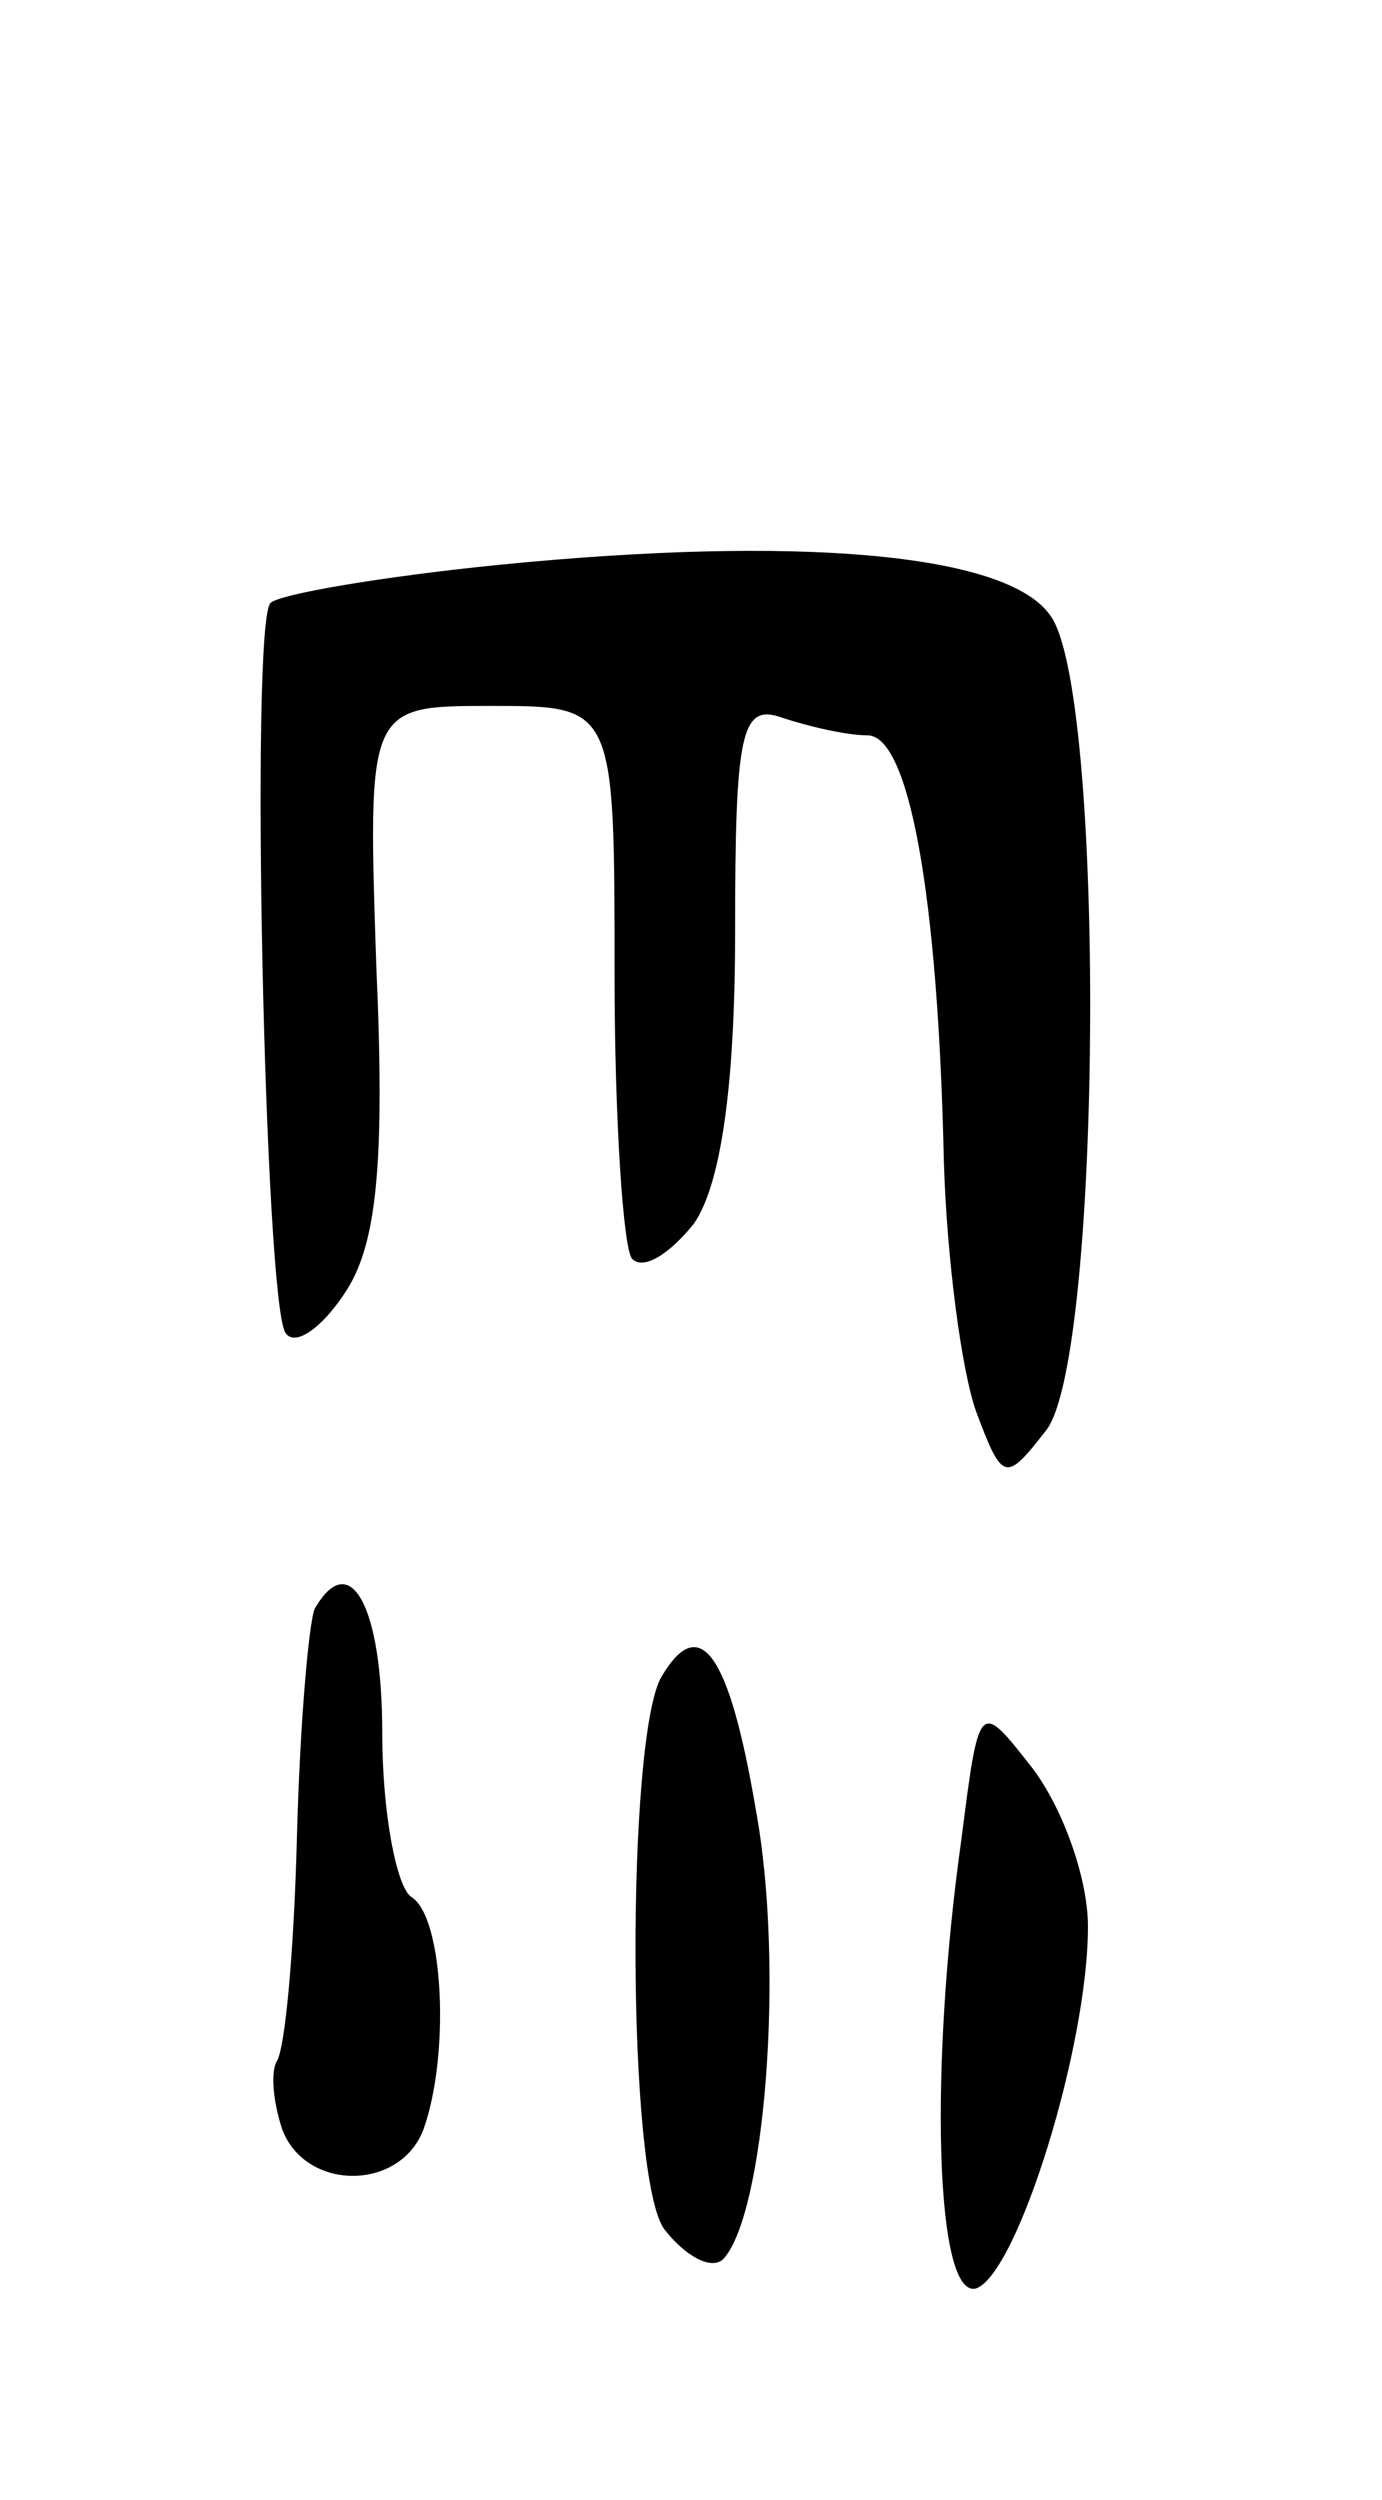 <svg version="1.0" xmlns="http://www.w3.org/2000/svg"
 width="47pt" height="85pt" viewBox="0 0 47 85"
 preserveAspectRatio="xMidYMid meet">
<g transform="translate(0,85) scale(0.1,-0.1)"
fill="#000000" stroke="none">
<path d="M170 658 c-40 -4 -75 -10 -78 -13 -7 -7 -2 -236 5 -248 3 -5 12 1 20
13 11 16 14 43 11 111 -3 89 -3 89 39 89 42 0 42 0 42 -91 0 -50 3 -94 6 -97
4 -4 13 2 21 12 9 13 14 46 14 99 0 68 2 78 16 73 9 -3 22 -6 29 -6 14 0 24
-53 26 -145 1 -33 6 -71 11 -85 9 -24 10 -24 24 -6 19 26 20 253 1 277 -15 21
-86 27 -187 17z"/>
<path d="M107 303 c-2 -5 -5 -39 -6 -77 -1 -39 -4 -73 -7 -77 -2 -4 -1 -14 2
-23 8 -21 40 -21 48 0 9 25 7 72 -4 79 -5 3 -10 28 -10 56 0 43 -11 63 -23 42z"/>
<path d="M225 280 c-12 -20 -12 -171 1 -188 7 -9 16 -14 20 -10 14 15 21 99
11 153 -9 53 -19 67 -32 45z"/>
<path d="M327 225 c-11 -78 -9 -157 5 -153 14 5 38 82 38 123 0 17 -9 41 -19
54 -18 23 -18 23 -24 -24z"/>
</g>
</svg>
